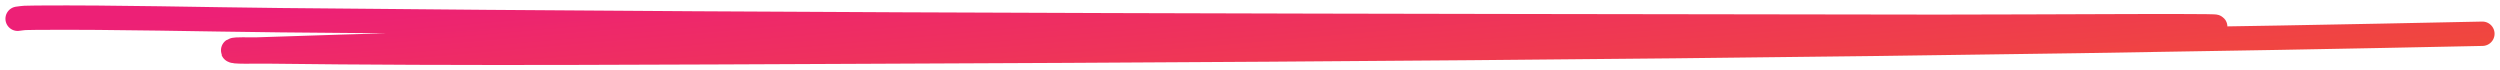 <svg width="284" height="8" viewBox="0 0 284 8" fill="none" xmlns="http://www.w3.org/2000/svg">
<path d="M2 2.131C2.83 2.025 2.7 2.02 4.159 2.01C13.271 1.946 22.875 2.204 31.884 2.294C94.492 2.921 157.426 2.948 220.121 3.042C229.986 3.057 259.428 2.83 249.711 3.128C225.948 3.858 200.95 3.491 176.988 3.524C134.105 3.584 91.475 3.926 49.01 5.021C42.353 5.193 35.787 5.403 29.185 5.623C28.287 5.653 26.708 5.554 26.486 5.709C26.171 5.931 29.015 5.83 30.314 5.847C52.696 6.129 75.74 5.952 98.081 5.864C159.633 5.622 220.887 5.123 282 3.834" stroke="url(#paint0_linear_264_74)" stroke-width="2.767" stroke-linecap="round"/>
<defs>
<linearGradient id="paint0_linear_264_74" x1="21.137" y1="2" x2="23.5" y2="28.796" gradientUnits="userSpaceOnUse">
<stop stop-color="#ED2076"/>
<stop offset="1" stop-color="#F0493B"/>
</linearGradient>
</defs>
</svg>
